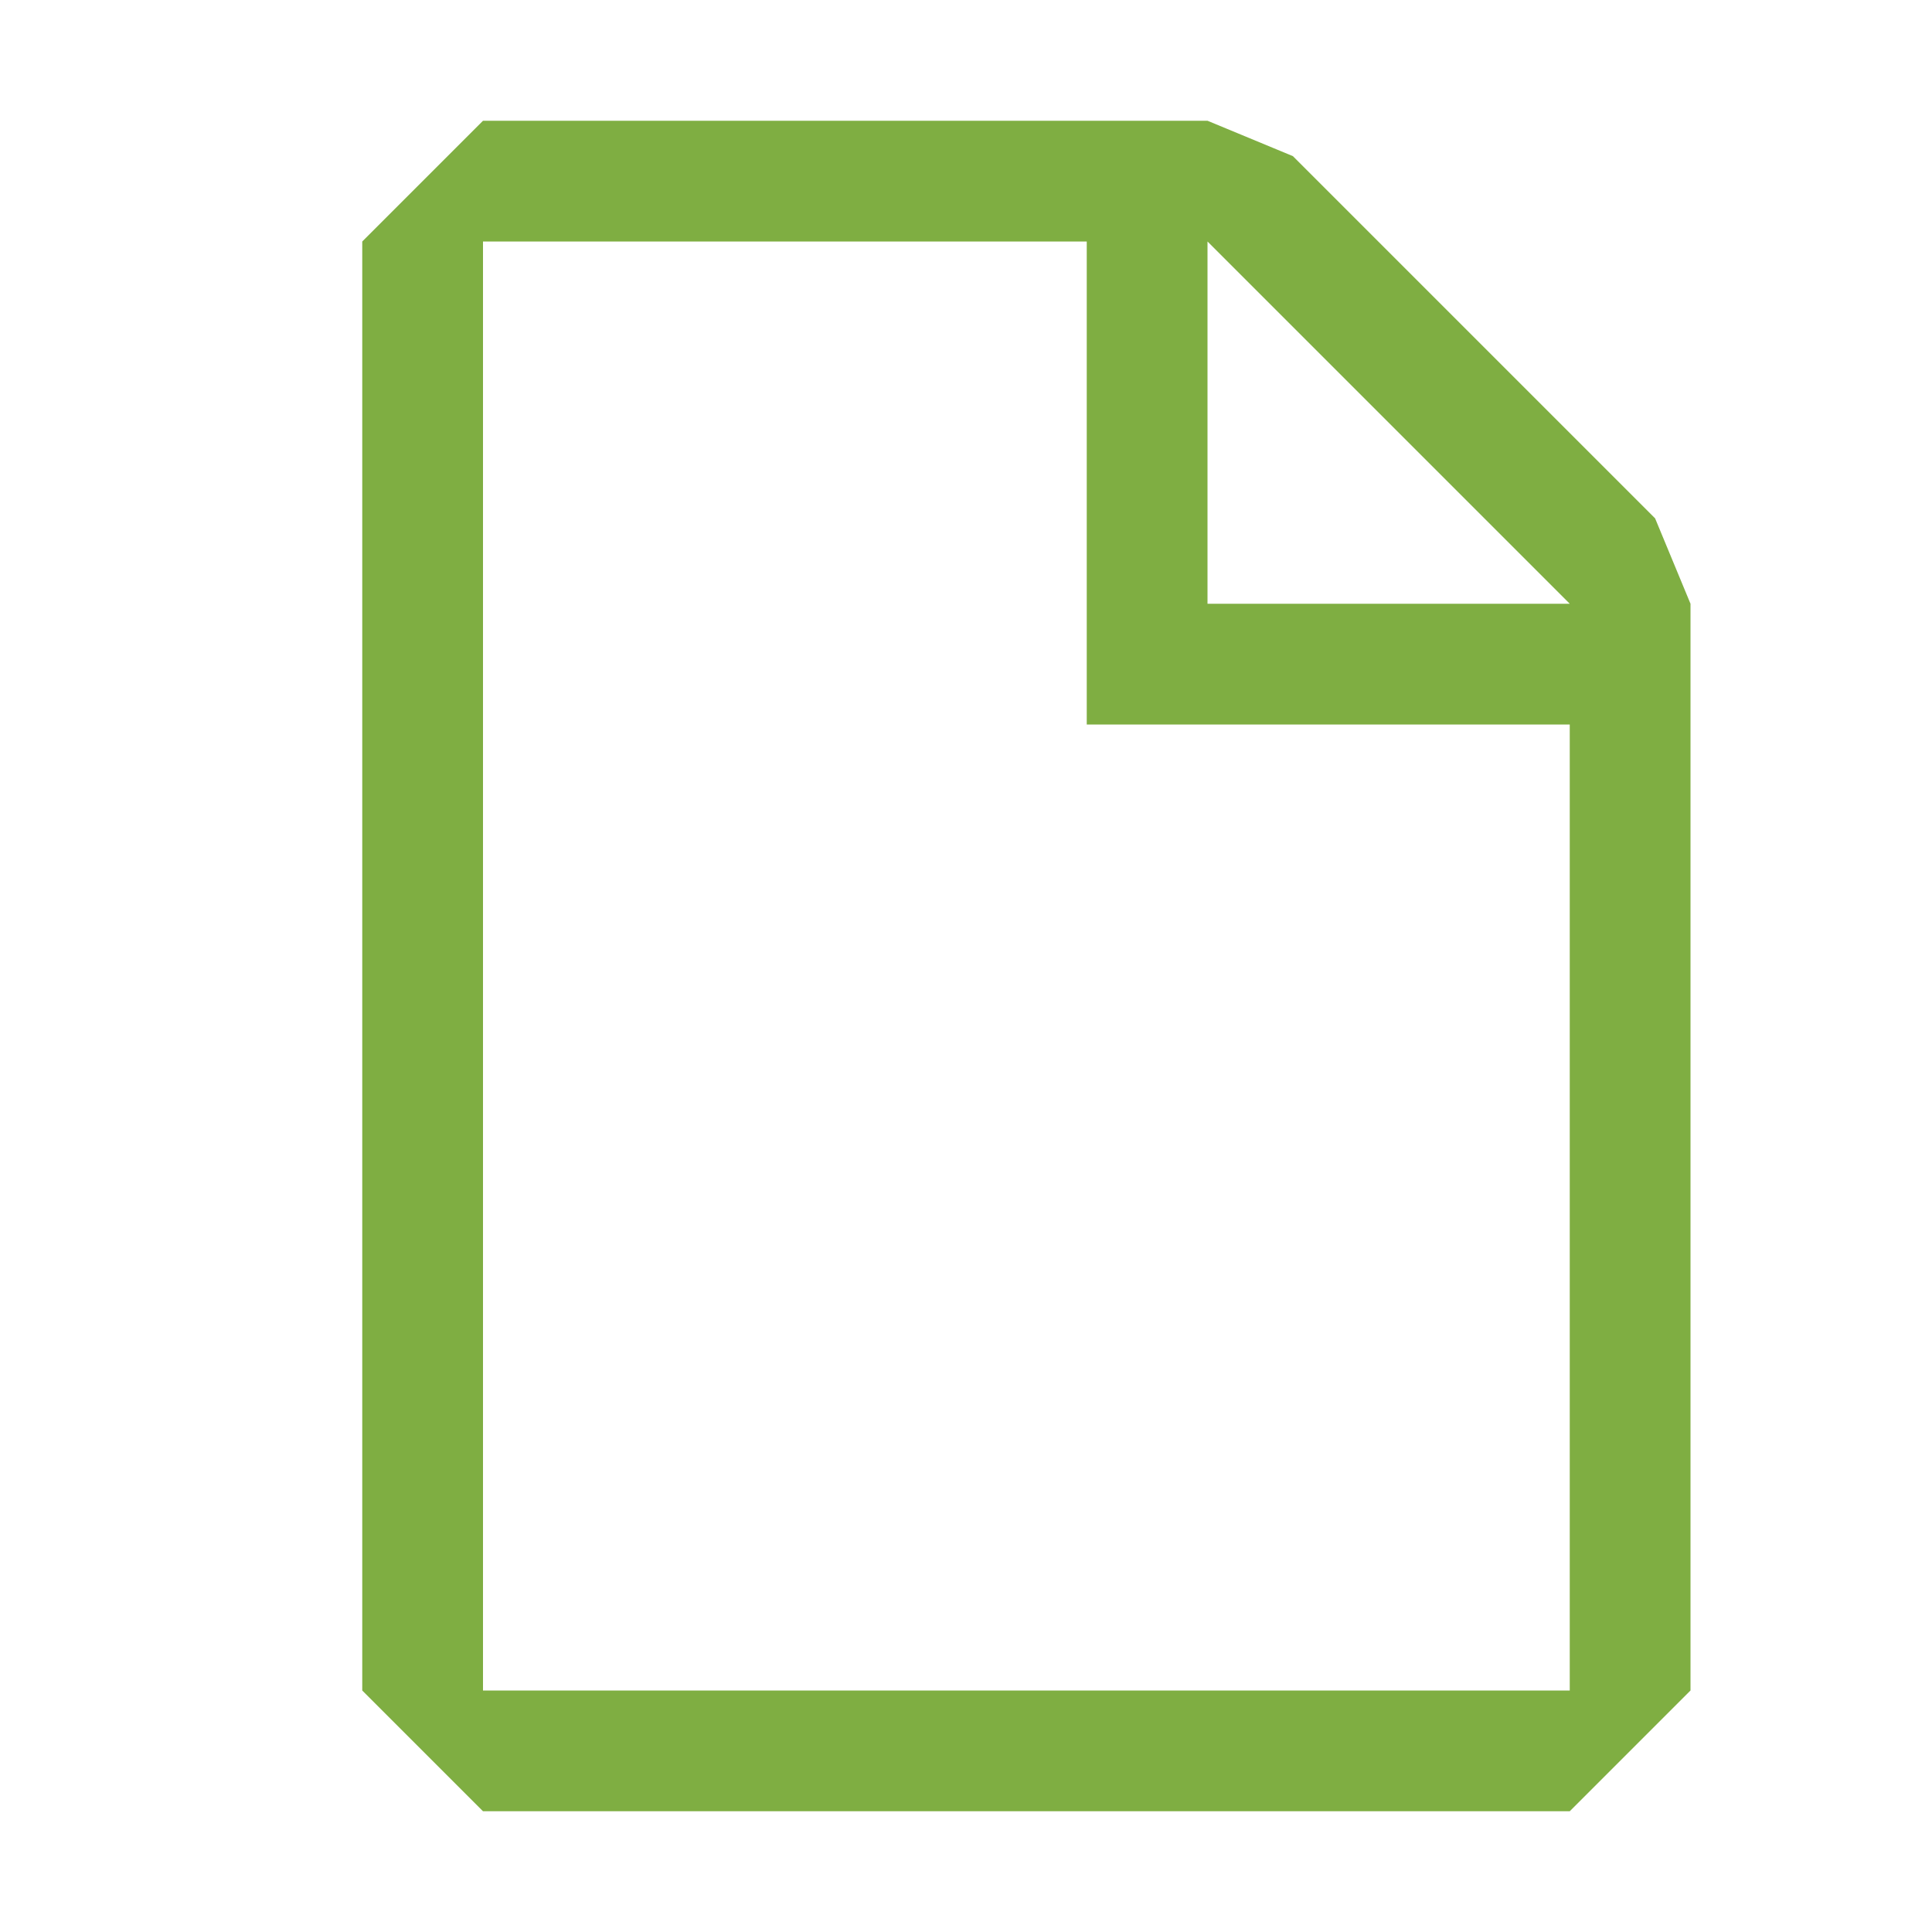 <svg width="16" height="16" viewBox="0 0 16 16" fill="none" xmlns="http://www.w3.org/2000/svg"><path fill="#7fae42" fill-rule="evenodd" clip-rule="evenodd" d="M4 1L3 2V14L4 15H13L14 14V5L13.707 4.293L10.707 1.293L10 1H4ZM4 14V2L9 2V6H13V14H4ZM13 5L10 2V5L13 5Z"/></svg>